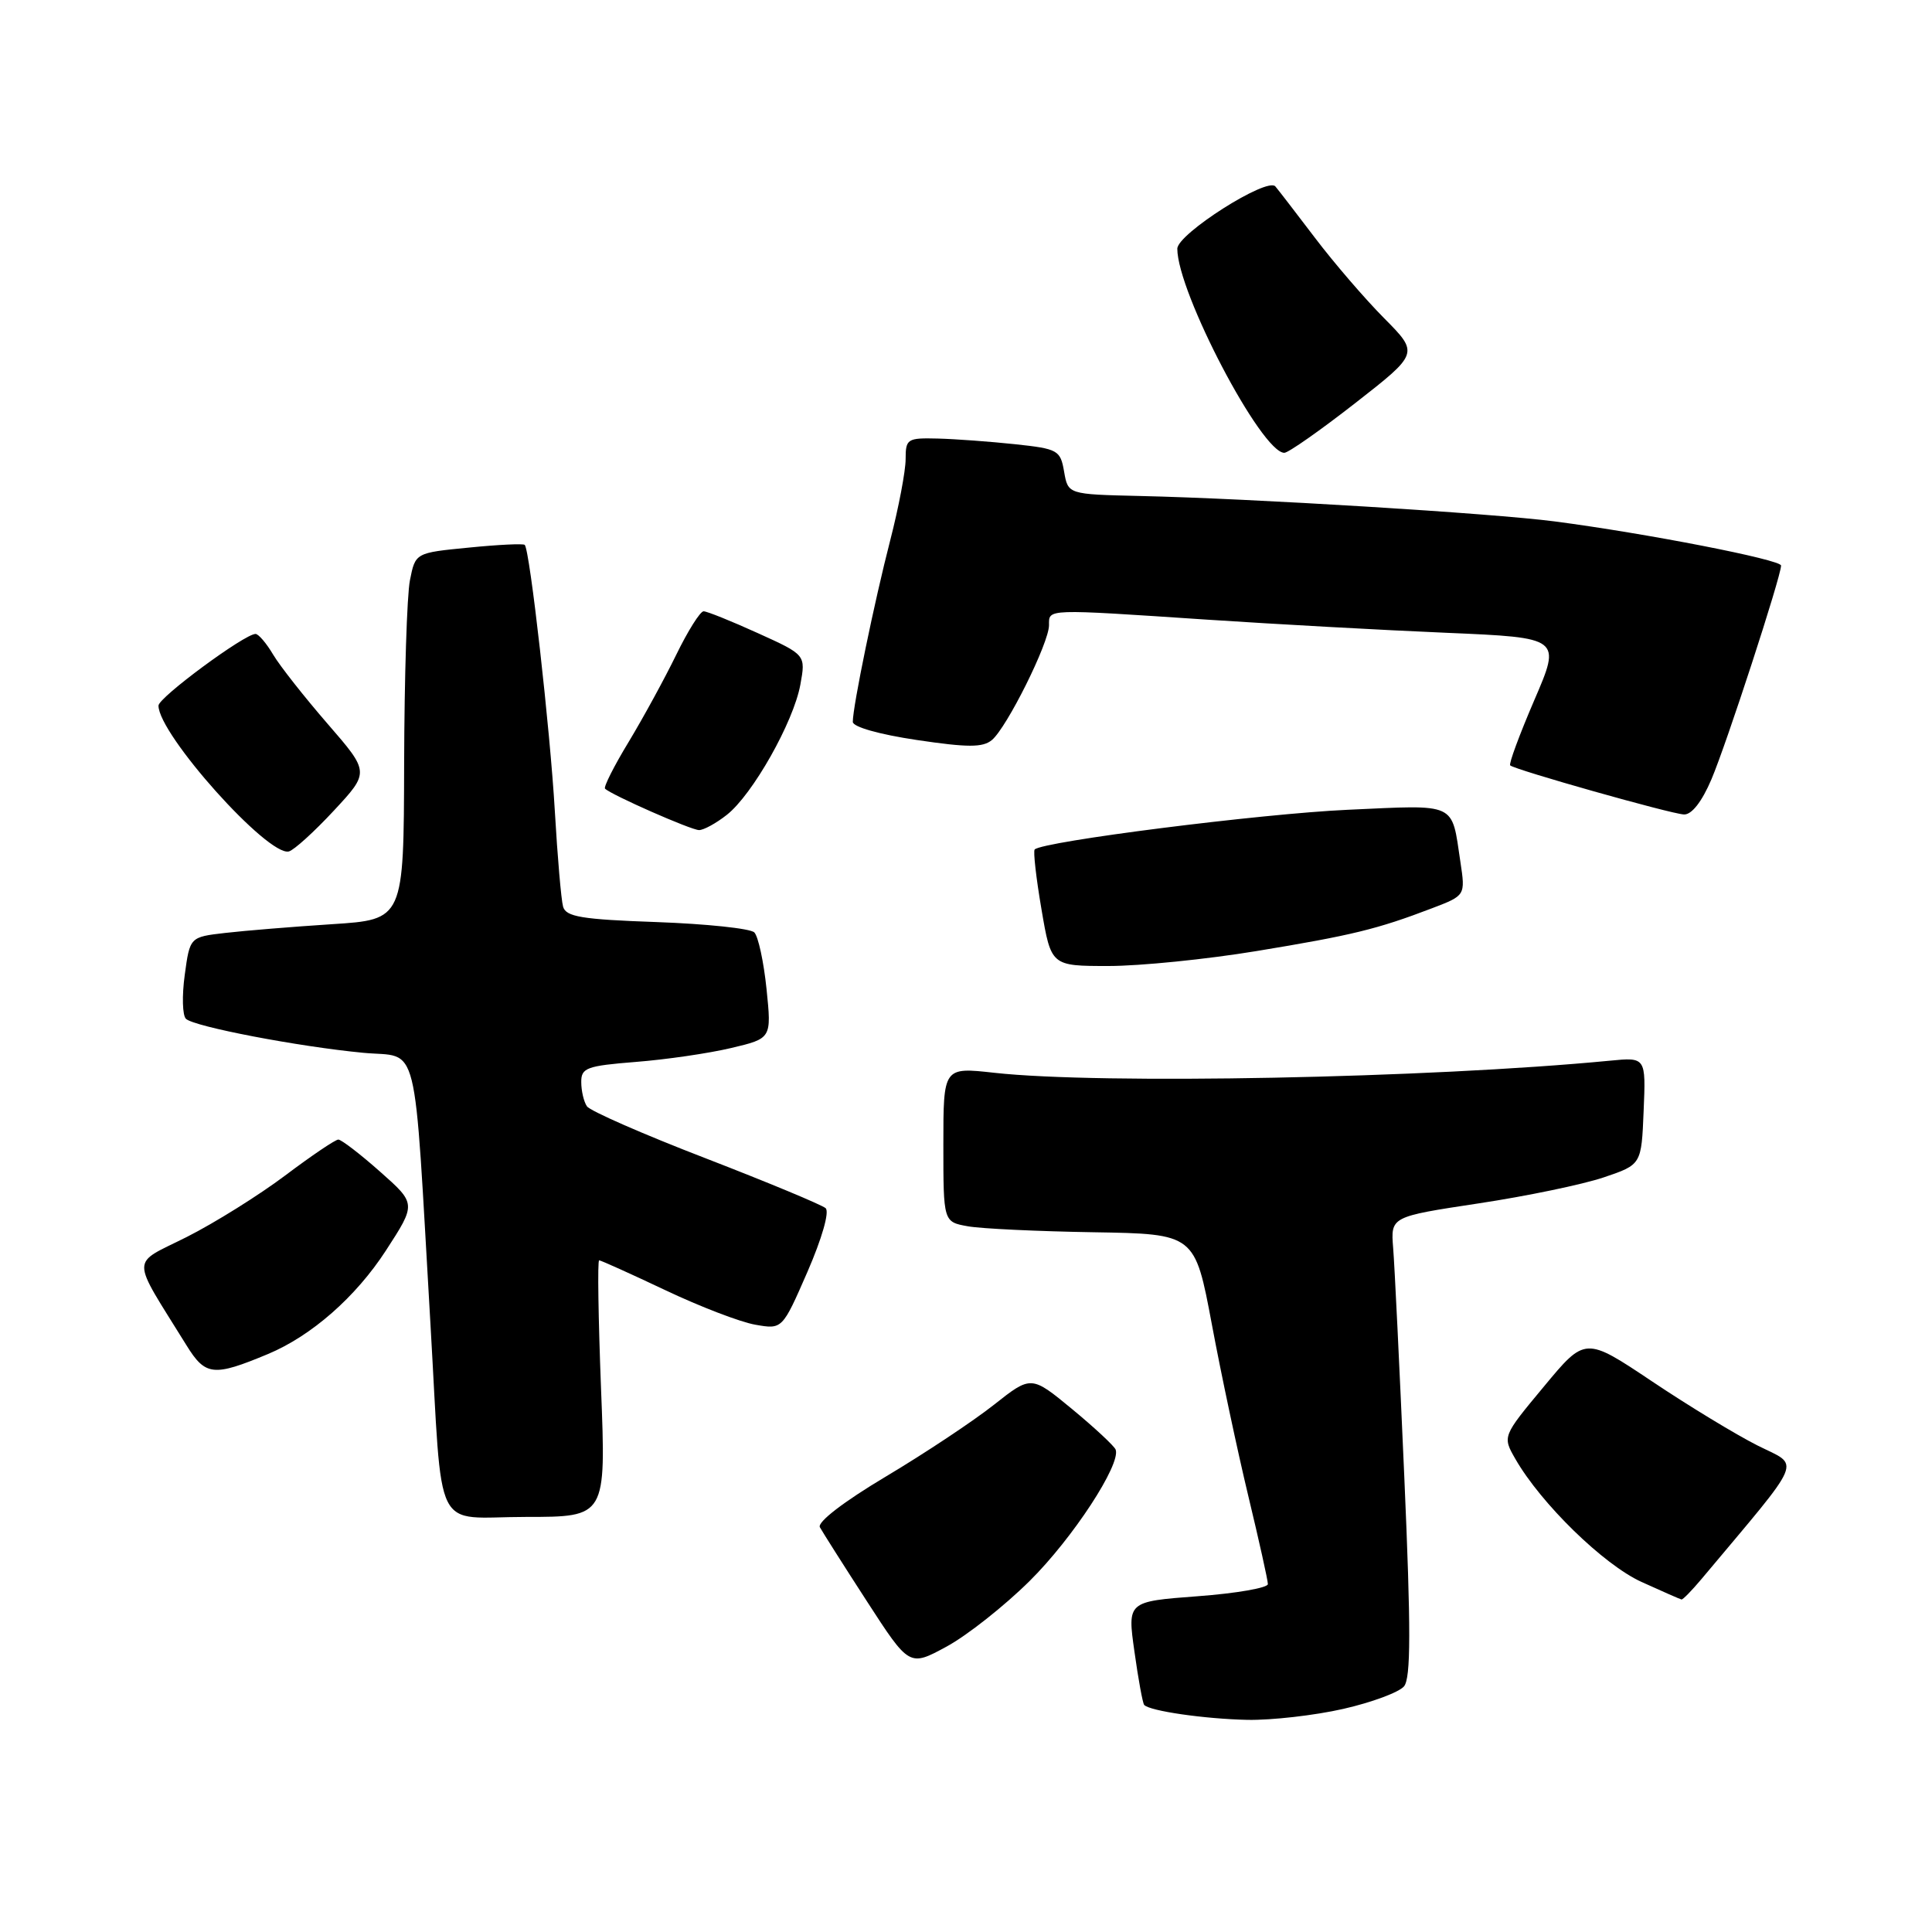 <?xml version="1.0" encoding="UTF-8" standalone="no"?>
<!DOCTYPE svg PUBLIC "-//W3C//DTD SVG 1.1//EN" "http://www.w3.org/Graphics/SVG/1.1/DTD/svg11.dtd" >
<svg xmlns="http://www.w3.org/2000/svg" xmlns:xlink="http://www.w3.org/1999/xlink" version="1.1" viewBox="0 0 256 256">
 <g >
 <path fill="currentColor"
d=" M 177.98 226.44 C 181.77 225.58 185.39 224.23 186.04 223.45 C 186.95 222.36 186.96 215.91 186.08 195.76 C 185.45 181.32 184.79 167.64 184.60 165.36 C 184.27 161.22 184.27 161.22 195.89 159.46 C 202.27 158.50 209.75 156.94 212.50 156.01 C 217.50 154.32 217.50 154.32 217.79 147.20 C 218.09 140.08 218.09 140.08 213.29 140.55 C 189.33 142.86 145.81 143.71 131.75 142.15 C 125.00 141.40 125.00 141.40 125.00 151.65 C 125.00 161.91 125.00 161.91 128.25 162.49 C 130.04 162.81 137.54 163.16 144.92 163.28 C 158.33 163.50 158.33 163.50 160.58 175.50 C 161.81 182.10 163.99 192.33 165.41 198.24 C 166.83 204.15 168.00 209.40 168.00 209.90 C 168.00 210.40 163.81 211.13 158.69 211.51 C 149.38 212.21 149.38 212.21 150.32 218.85 C 150.83 222.51 151.41 225.68 151.61 225.91 C 152.34 226.72 159.64 227.77 165.30 227.89 C 168.49 227.95 174.20 227.30 177.98 226.44 Z  M 136.43 209.49 C 142.12 203.86 148.55 194.03 147.83 192.08 C 147.65 191.61 145.06 189.19 142.07 186.72 C 136.64 182.24 136.64 182.24 131.69 186.15 C 128.97 188.30 122.53 192.58 117.38 195.65 C 111.78 198.99 108.27 201.69 108.64 202.37 C 108.98 202.99 111.78 207.41 114.87 212.18 C 120.49 220.86 120.49 220.86 125.43 218.18 C 128.14 216.71 133.09 212.80 136.43 209.49 Z  M 225.44 209.25 C 239.27 192.75 238.58 194.40 232.89 191.54 C 230.05 190.11 223.75 186.29 218.89 183.03 C 210.05 177.12 210.05 177.12 204.57 183.73 C 199.08 190.33 199.08 190.33 200.79 193.31 C 204.19 199.24 212.48 207.32 217.50 209.61 C 220.25 210.86 222.64 211.91 222.81 211.94 C 222.99 211.97 224.17 210.76 225.44 209.25 Z  M 79.64 184.00 C 79.28 174.65 79.16 167.00 79.39 167.00 C 79.62 167.00 83.56 168.78 88.15 170.95 C 92.74 173.13 98.11 175.19 100.08 175.53 C 103.66 176.16 103.66 176.16 106.99 168.53 C 108.91 164.11 109.93 160.57 109.40 160.09 C 108.91 159.65 101.75 156.67 93.50 153.48 C 85.25 150.30 78.17 147.20 77.77 146.59 C 77.36 145.99 77.02 144.55 77.02 143.39 C 77.00 141.50 77.72 141.23 84.25 140.71 C 88.24 140.40 93.92 139.57 96.87 138.87 C 102.24 137.60 102.24 137.60 101.57 131.05 C 101.20 127.45 100.47 124.07 99.95 123.55 C 99.43 123.03 93.62 122.42 87.03 122.18 C 77.06 121.83 74.98 121.48 74.61 120.13 C 74.36 119.23 73.87 113.55 73.52 107.50 C 72.90 96.72 70.21 72.87 69.53 72.20 C 69.35 72.01 66.01 72.17 62.12 72.56 C 55.04 73.25 55.04 73.25 54.32 76.88 C 53.92 78.87 53.58 89.80 53.55 101.17 C 53.50 121.85 53.50 121.85 44.00 122.46 C 38.77 122.80 32.40 123.32 29.83 123.62 C 25.16 124.16 25.16 124.16 24.48 129.18 C 24.10 131.93 24.17 134.55 24.64 135.00 C 25.74 136.04 39.52 138.68 48.12 139.50 C 55.67 140.22 54.77 136.59 57.04 175.50 C 58.70 204.03 57.20 201.00 69.70 201.00 C 80.31 201.00 80.31 201.00 79.64 184.00 Z  M 35.50 179.42 C 41.27 177.01 47.13 171.87 51.13 165.71 C 55.16 159.50 55.16 159.50 50.36 155.25 C 47.72 152.91 45.23 151.00 44.83 151.00 C 44.43 151.00 41.27 153.14 37.80 155.75 C 34.33 158.36 28.46 162.03 24.76 163.90 C 17.23 167.69 17.23 166.18 24.71 178.26 C 27.22 182.32 28.29 182.43 35.50 179.42 Z  M 166.50 126.02 C 179.14 123.94 182.50 123.12 189.72 120.36 C 194.18 118.66 194.18 118.66 193.51 114.20 C 192.31 106.22 193.20 106.64 178.59 107.30 C 167.09 107.82 138.18 111.49 137.10 112.56 C 136.89 112.78 137.29 116.34 138.00 120.48 C 139.28 128.00 139.28 128.00 146.89 128.00 C 151.08 128.00 159.90 127.11 166.50 126.02 Z  M 44.24 107.41 C 48.97 102.32 48.97 102.32 43.41 95.91 C 40.35 92.38 37.10 88.26 36.20 86.75 C 35.31 85.24 34.25 84.00 33.86 84.00 C 32.41 84.00 21.00 92.42 21.00 93.50 C 21.00 97.30 35.52 113.53 38.28 112.82 C 38.96 112.64 41.64 110.21 44.24 107.41 Z  M 96.31 107.97 C 99.72 105.29 105.14 95.69 106.05 90.73 C 106.77 86.77 106.77 86.77 100.41 83.89 C 96.91 82.30 93.68 81.00 93.23 81.00 C 92.78 81.00 91.15 83.59 89.61 86.75 C 88.07 89.91 85.23 95.11 83.30 98.31 C 81.36 101.50 79.96 104.29 80.17 104.50 C 80.98 105.32 91.56 109.98 92.62 109.99 C 93.23 110.00 94.89 109.09 96.31 107.97 Z  M 226.78 103.25 C 228.76 98.60 236.00 76.38 236.00 74.94 C 236.00 74.16 218.18 70.68 206.00 69.09 C 197.72 68.01 165.86 66.05 151.01 65.72 C 141.52 65.50 141.52 65.50 141.00 62.50 C 140.51 59.65 140.19 59.47 134.49 58.86 C 131.20 58.51 126.59 58.17 124.25 58.11 C 120.22 58.01 120.00 58.15 120.00 60.84 C 120.00 62.40 119.08 67.24 117.96 71.59 C 115.87 79.68 113.00 93.59 113.00 95.65 C 113.00 96.32 116.50 97.31 121.46 98.05 C 128.24 99.06 130.22 99.06 131.43 98.06 C 133.42 96.40 139.00 85.19 139.00 82.84 C 139.00 80.65 138.38 80.67 160.00 82.11 C 169.07 82.71 183.33 83.50 191.68 83.85 C 206.87 84.50 206.87 84.50 203.30 92.78 C 201.34 97.34 199.90 101.22 200.11 101.42 C 200.76 102.01 221.38 107.84 223.13 107.92 C 224.15 107.97 225.51 106.24 226.78 103.25 Z  M 179.58 53.41 C 188.02 46.82 188.02 46.82 183.40 42.16 C 180.86 39.60 176.73 34.80 174.23 31.50 C 171.72 28.20 169.37 25.14 168.99 24.70 C 167.90 23.43 156.00 30.99 156.00 32.96 C 156.00 38.72 167.16 60.00 170.18 60.00 C 170.71 60.00 174.94 57.03 179.58 53.41 Z "/>
</g>
</svg>